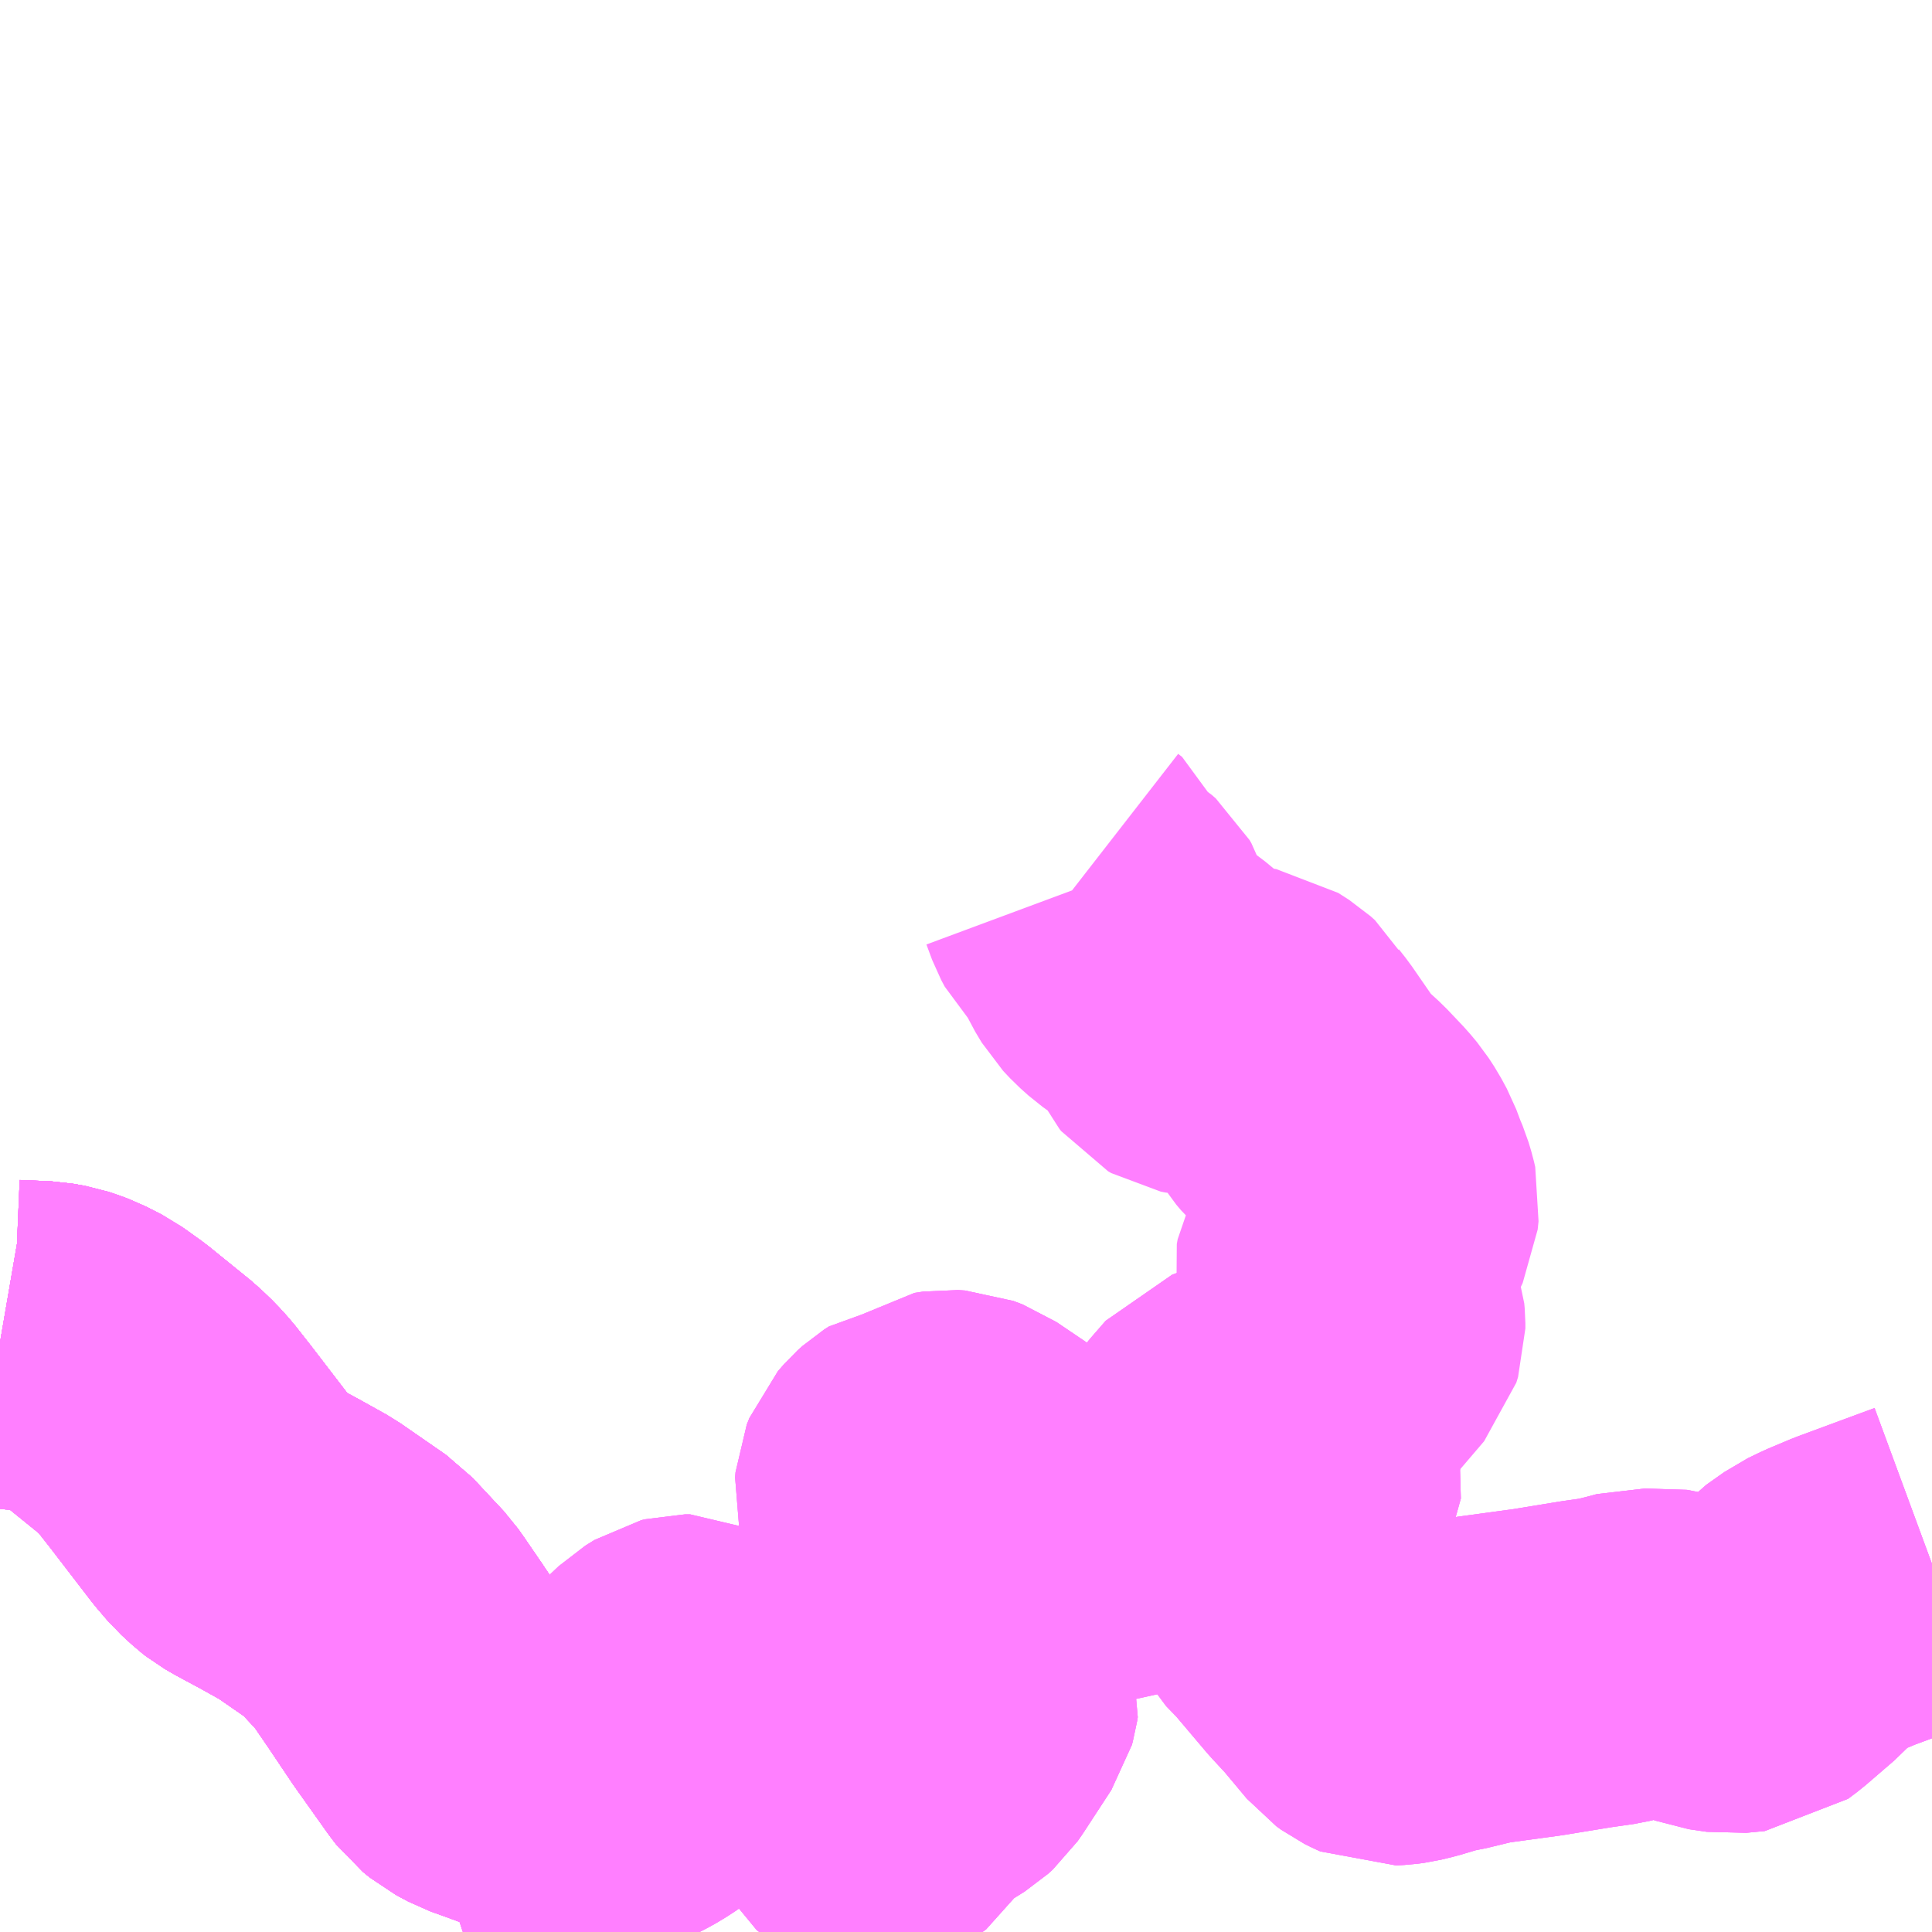 <?xml version="1.0" encoding="UTF-8"?>
<svg  xmlns="http://www.w3.org/2000/svg" xmlns:xlink="http://www.w3.org/1999/xlink" xmlns:go="http://purl.org/svgmap/profile" property="N07_001,N07_002,N07_003,N07_004,N07_005,N07_006,N07_007" viewBox="12801.27 -2658.691 4.395 4.395" go:dataArea="12801.26953125 -2658.69140625 4.39453125 4.39453125" >
<globalCoordinateSystem srsName="http://purl.org/crs/84" transform="matrix(100.0,0.0,0.0,-100.0,0.0,0.0)" />
<defs>
 <g id="p0" >
  <circle cx="0.0" cy="0.0" r="3" stroke="green" stroke-width="0.75" vector-effect="non-scaling-stroke" />
 </g>
</defs>
<g fill="none" fill-rule="evenodd" stroke="#FF00FF" stroke-width="0.75" opacity="0.5" vector-effect="non-scaling-stroke" stroke-linejoin="bevel" >
<path content="1,沖縄バス（株）,名護東線（久茂地経由）,7.0,7.0,8.0," xlink:title="1" d="M12802.719,-2654.297L12802.717,-2654.301L12802.703,-2654.336L12802.681,-2654.408L12802.661,-2654.469L12802.645,-2654.508L12802.631,-2654.53L12802.61,-2654.562L12802.591,-2654.588L12802.549,-2654.619L12802.512,-2654.64L12802.483,-2654.655L12802.453,-2654.668L12802.415,-2654.682L12802.376,-2654.696L12802.348,-2654.711L12802.332,-2654.724L12802.322,-2654.737L12802.246,-2654.844L12802.191,-2654.926L12802.154,-2654.98L12802.142,-2654.997L12802.071,-2655.073L12801.967,-2655.145L12801.906,-2655.179L12801.852,-2655.208L12801.833,-2655.219L12801.824,-2655.226L12801.8,-2655.248L12801.776,-2655.276L12801.68,-2655.401L12801.647,-2655.443L12801.628,-2655.464L12801.604,-2655.487L12801.509,-2655.564L12801.467,-2655.594L12801.432,-2655.612L12801.413,-2655.619L12801.398,-2655.624L12801.37,-2655.629L12801.299,-2655.632L12801.27,-2655.637"/>
<path content="1,沖縄バス（株）,名護東線（牧志・豊原・名護高校経由）,1.0,0.0,0.0," xlink:title="1" d="M12802.719,-2654.297L12802.717,-2654.301L12802.703,-2654.336L12802.681,-2654.408L12802.661,-2654.469L12802.645,-2654.508L12802.631,-2654.53L12802.61,-2654.562L12802.591,-2654.588L12802.549,-2654.619L12802.512,-2654.64L12802.483,-2654.655L12802.453,-2654.668L12802.415,-2654.682L12802.376,-2654.696L12802.348,-2654.711L12802.332,-2654.724L12802.322,-2654.737L12802.246,-2654.844L12802.191,-2654.926L12802.154,-2654.98L12802.142,-2654.997L12802.071,-2655.073L12801.967,-2655.145L12801.906,-2655.179L12801.852,-2655.208L12801.833,-2655.219L12801.824,-2655.226L12801.8,-2655.248L12801.776,-2655.276L12801.68,-2655.401L12801.647,-2655.443L12801.628,-2655.464L12801.604,-2655.487L12801.509,-2655.564L12801.467,-2655.594L12801.432,-2655.612L12801.413,-2655.619L12801.398,-2655.624L12801.37,-2655.629L12801.299,-2655.632L12801.27,-2655.637"/>
<path content="1,沖縄バス（株）,名護東線（牧志経由）,13.5,13.5,9.0," xlink:title="1" d="M12802.719,-2654.297L12802.717,-2654.301L12802.703,-2654.336L12802.681,-2654.408L12802.661,-2654.469L12802.645,-2654.508L12802.631,-2654.53L12802.61,-2654.562L12802.591,-2654.588L12802.549,-2654.619L12802.512,-2654.64L12802.483,-2654.655L12802.453,-2654.668L12802.415,-2654.682L12802.376,-2654.696L12802.348,-2654.711L12802.332,-2654.724L12802.322,-2654.737L12802.246,-2654.844L12802.191,-2654.926L12802.154,-2654.98L12802.142,-2654.997L12802.071,-2655.073L12801.967,-2655.145L12801.906,-2655.179L12801.852,-2655.208L12801.833,-2655.219L12801.824,-2655.226L12801.8,-2655.248L12801.776,-2655.276L12801.68,-2655.401L12801.647,-2655.443L12801.628,-2655.464L12801.604,-2655.487L12801.509,-2655.564L12801.467,-2655.594L12801.432,-2655.612L12801.413,-2655.619L12801.398,-2655.624L12801.37,-2655.629L12801.299,-2655.632L12801.27,-2655.637"/>
<path content="1,沖縄バス（株）,名護東線（豊原経由）,5.0,5.0,5.0," xlink:title="1" d="M12802.719,-2654.297L12802.717,-2654.301L12802.703,-2654.336L12802.681,-2654.408L12802.661,-2654.469L12802.645,-2654.508L12802.631,-2654.53L12802.61,-2654.562L12802.591,-2654.588L12802.549,-2654.619L12802.512,-2654.64L12802.483,-2654.655L12802.453,-2654.668L12802.415,-2654.682L12802.376,-2654.696L12802.348,-2654.711L12802.332,-2654.724L12802.322,-2654.737L12802.246,-2654.844L12802.191,-2654.926L12802.154,-2654.98L12802.142,-2654.997L12802.071,-2655.073L12801.967,-2655.145L12801.906,-2655.179L12801.852,-2655.208L12801.833,-2655.219L12801.824,-2655.226L12801.8,-2655.248L12801.776,-2655.276L12801.68,-2655.401L12801.647,-2655.443L12801.628,-2655.464L12801.604,-2655.487L12801.509,-2655.564L12801.467,-2655.594L12801.432,-2655.612L12801.413,-2655.619L12801.398,-2655.624L12801.37,-2655.629L12801.299,-2655.632L12801.27,-2655.637"/>
<path content="1,沖縄バス（株）,名護～うるま線,2.5,1.0,0.0," xlink:title="1" d="M12802.719,-2654.297L12802.717,-2654.301L12802.703,-2654.336L12802.681,-2654.408L12802.661,-2654.469L12802.645,-2654.508L12802.631,-2654.53L12802.61,-2654.562L12802.591,-2654.588L12802.549,-2654.619L12802.512,-2654.64L12802.483,-2654.655L12802.453,-2654.668L12802.415,-2654.682L12802.376,-2654.696L12802.348,-2654.711L12802.332,-2654.724L12802.322,-2654.737L12802.246,-2654.844L12802.191,-2654.926L12802.154,-2654.98L12802.142,-2654.997L12802.071,-2655.073L12801.967,-2655.145L12801.906,-2655.179L12801.852,-2655.208L12801.833,-2655.219L12801.824,-2655.226L12801.8,-2655.248L12801.776,-2655.276L12801.68,-2655.401L12801.647,-2655.443L12801.628,-2655.464L12801.604,-2655.487L12801.509,-2655.564L12801.467,-2655.594L12801.432,-2655.612L12801.413,-2655.619L12801.398,-2655.624L12801.37,-2655.629L12801.299,-2655.632L12801.27,-2655.637"/>
<path content="1,沖縄バス（株）,名護～うるま線（豊原経由）,1.5,1.5,0.0," xlink:title="1" d="M12802.719,-2654.297L12802.717,-2654.301L12802.703,-2654.336L12802.681,-2654.408L12802.661,-2654.469L12802.645,-2654.508L12802.631,-2654.53L12802.61,-2654.562L12802.591,-2654.588L12802.549,-2654.619L12802.512,-2654.64L12802.483,-2654.655L12802.453,-2654.668L12802.415,-2654.682L12802.376,-2654.696L12802.348,-2654.711L12802.332,-2654.724L12802.322,-2654.737L12802.246,-2654.844L12802.191,-2654.926L12802.154,-2654.98L12802.142,-2654.997L12802.071,-2655.073L12801.967,-2655.145L12801.906,-2655.179L12801.852,-2655.208L12801.833,-2655.219L12801.824,-2655.226L12801.8,-2655.248L12801.776,-2655.276L12801.68,-2655.401L12801.647,-2655.443L12801.628,-2655.464L12801.604,-2655.487L12801.509,-2655.564L12801.467,-2655.594L12801.432,-2655.612L12801.413,-2655.619L12801.398,-2655.624L12801.37,-2655.629L12801.299,-2655.632L12801.27,-2655.637"/>
<path content="1,（株）琉球バス交通,名護東部線,1.5,2.0,2.0," xlink:title="1" d="M12801.27,-2655.637L12801.299,-2655.632L12801.37,-2655.629L12801.398,-2655.624L12801.413,-2655.619L12801.432,-2655.612L12801.467,-2655.594L12801.509,-2655.564L12801.604,-2655.487L12801.628,-2655.464L12801.647,-2655.443L12801.68,-2655.401L12801.776,-2655.276L12801.8,-2655.248L12801.824,-2655.226L12801.833,-2655.219L12801.852,-2655.208L12801.906,-2655.179L12801.967,-2655.145L12802.071,-2655.073L12802.142,-2654.997L12802.154,-2654.98L12802.191,-2654.926L12802.246,-2654.844L12802.322,-2654.737L12802.332,-2654.724L12802.348,-2654.711L12802.376,-2654.696L12802.415,-2654.682L12802.453,-2654.668L12802.483,-2654.655L12802.512,-2654.64L12802.549,-2654.619L12802.591,-2654.588L12802.613,-2654.598L12802.67,-2654.62L12802.699,-2654.634L12802.717,-2654.644L12802.74,-2654.659L12802.773,-2654.685L12802.781,-2654.696L12802.784,-2654.704L12802.785,-2654.712L12802.784,-2654.72L12802.769,-2654.752L12802.762,-2654.775L12802.76,-2654.791L12802.761,-2654.801L12802.764,-2654.811L12802.771,-2654.825L12802.78,-2654.838L12802.799,-2654.856L12802.82,-2654.869L12802.828,-2654.871L12802.84,-2654.871L12802.85,-2654.866L12802.932,-2654.812L12802.943,-2654.808L12802.952,-2654.811L12802.978,-2654.821L12802.989,-2654.822L12803.002,-2654.817L12803.045,-2654.795L12803.054,-2654.795L12803.098,-2654.82L12803.11,-2654.823L12803.123,-2654.821L12803.132,-2654.813L12803.137,-2654.805L12803.143,-2654.777L12803.145,-2654.746L12803.146,-2654.689L12803.149,-2654.68L12803.166,-2654.669L12803.175,-2654.662L12803.185,-2654.653L12803.193,-2654.636L12803.203,-2654.616L12803.207,-2654.607L12803.217,-2654.6L12803.226,-2654.597L12803.24,-2654.595L12803.261,-2654.595L12803.275,-2654.597L12803.288,-2654.602L12803.298,-2654.609L12803.321,-2654.651L12803.326,-2654.657L12803.343,-2654.669L12803.402,-2654.706L12803.413,-2654.716L12803.422,-2654.729L12803.484,-2654.824L12803.486,-2654.831L12803.487,-2654.838L12803.479,-2654.862L12803.474,-2654.882L12803.47,-2654.91L12803.458,-2654.939L12803.452,-2654.964L12803.45,-2654.986L12803.447,-2655.009L12803.443,-2655.02L12803.4,-2655.102L12803.361,-2655.184L12803.321,-2655.279L12803.316,-2655.299L12803.317,-2655.311L12803.323,-2655.326L12803.336,-2655.341L12803.346,-2655.35L12803.357,-2655.357L12803.38,-2655.36L12803.406,-2655.379L12803.426,-2655.382L12803.442,-2655.381L12803.463,-2655.373L12803.531,-2655.327L12803.543,-2655.314L12803.562,-2655.291L12803.623,-2655.208L12803.631,-2655.198L12803.643,-2655.19L12803.654,-2655.185L12803.665,-2655.184L12803.745,-2655.193L12803.818,-2655.198L12803.839,-2655.206L12803.873,-2655.219L12803.897,-2655.232L12803.918,-2655.248L12803.939,-2655.267L12803.96,-2655.29L12803.977,-2655.317L12804.004,-2655.362L12804.034,-2655.401L12804.068,-2655.44L12804.116,-2655.458L12804.168,-2655.452L12804.203,-2655.435L12804.22,-2655.418L12804.232,-2655.383L12804.22,-2655.34L12804.182,-2655.199L12804.177,-2655.18L12804.175,-2655.163L12804.173,-2655.139L12804.175,-2655.121L12804.187,-2655.08L12804.192,-2655.071L12804.224,-2655.038L12804.301,-2654.947L12804.338,-2654.907L12804.394,-2654.84L12804.405,-2654.832L12804.417,-2654.826L12804.426,-2654.822L12804.445,-2654.823L12804.46,-2654.825L12804.485,-2654.831L12804.542,-2654.848L12804.566,-2654.852L12804.636,-2654.869L12804.768,-2654.887L12804.878,-2654.905L12804.934,-2654.913L12804.974,-2654.923L12805,-2654.93L12805.096,-2654.927L12805.166,-2654.901L12805.207,-2654.895L12805.249,-2654.899L12805.269,-2654.914L12805.334,-2654.97L12805.368,-2655.007L12805.409,-2655.036L12805.438,-2655.05L12805.488,-2655.071L12805.588,-2655.108L12805.664,-2655.136L12805.664,-2655.136"/>
<path content="1,（株）琉球バス交通,名護東部線（天仁屋・名護高校経由）,3.0,3.0,3.0," xlink:title="1" d="M12804.22,-2655.418L12804.232,-2655.444L12804.236,-2655.467L12804.241,-2655.481L12804.257,-2655.533L12804.279,-2655.56L12804.361,-2655.656L12804.365,-2655.669L12804.365,-2655.681L12804.364,-2655.692L12804.36,-2655.704L12804.346,-2655.73L12804.324,-2655.763L12804.319,-2655.776L12804.316,-2655.794L12804.318,-2655.805L12804.33,-2655.828L12804.365,-2655.88L12804.386,-2655.914L12804.395,-2655.933L12804.397,-2655.952L12804.394,-2655.965L12804.388,-2655.985L12804.38,-2656.004L12804.368,-2656.036L12804.355,-2656.06L12804.342,-2656.08L12804.327,-2656.098L12804.29,-2656.137L12804.243,-2656.18L12804.232,-2656.193L12804.22,-2656.212L12804.173,-2656.28L12804.158,-2656.299L12804.147,-2656.319L12804.137,-2656.328L12804.112,-2656.344L12804.106,-2656.345L12804.074,-2656.343L12804.034,-2656.344L12803.994,-2656.346L12803.984,-2656.348L12803.977,-2656.352L12803.973,-2656.357L12803.968,-2656.367L12803.961,-2656.384L12803.953,-2656.399L12803.942,-2656.414L12803.922,-2656.432L12803.881,-2656.463L12803.86,-2656.478L12803.841,-2656.495L12803.825,-2656.512L12803.81,-2656.537L12803.802,-2656.554L12803.791,-2656.587L12803.787,-2656.594L12803.778,-2656.602L12803.759,-2656.614L12803.75,-2656.623L12803.742,-2656.638L12803.729,-2656.673L12803.72,-2656.68"/>
<path content="1,（株）琉球バス交通,名護東部線（天仁屋・名護高校経由）,3.0,3.0,3.0," xlink:title="1" d="M12804.22,-2655.418L12804.232,-2655.383L12804.22,-2655.34L12804.182,-2655.199L12804.177,-2655.18L12804.175,-2655.163L12804.173,-2655.139L12804.175,-2655.121L12804.187,-2655.08L12804.192,-2655.071L12804.224,-2655.038L12804.301,-2654.947L12804.338,-2654.907L12804.394,-2654.84L12804.405,-2654.832L12804.417,-2654.826L12804.426,-2654.822L12804.445,-2654.823L12804.46,-2654.825L12804.485,-2654.831L12804.542,-2654.848L12804.566,-2654.852L12804.636,-2654.869L12804.768,-2654.887L12804.878,-2654.905L12804.934,-2654.913L12804.974,-2654.923L12805,-2654.93L12805.096,-2654.927L12805.166,-2654.901L12805.207,-2654.895L12805.249,-2654.899L12805.269,-2654.914L12805.334,-2654.97L12805.368,-2655.007L12805.409,-2655.036L12805.438,-2655.05L12805.488,-2655.071L12805.588,-2655.108L12805.664,-2655.136L12805.664,-2655.136"/>
<path content="1,（株）琉球バス交通,名護東部線（天仁屋・名護高校経由）,3.0,3.0,3.0," xlink:title="1" d="M12801.27,-2655.637L12801.299,-2655.632L12801.37,-2655.629L12801.398,-2655.624L12801.413,-2655.619L12801.432,-2655.612L12801.467,-2655.594L12801.509,-2655.564L12801.604,-2655.487L12801.628,-2655.464L12801.647,-2655.443L12801.68,-2655.401L12801.776,-2655.276L12801.8,-2655.248L12801.824,-2655.226L12801.833,-2655.219L12801.852,-2655.208L12801.906,-2655.179L12801.967,-2655.145L12802.071,-2655.073L12802.142,-2654.997L12802.154,-2654.98L12802.191,-2654.926L12802.246,-2654.844L12802.322,-2654.737L12802.332,-2654.724L12802.348,-2654.711L12802.376,-2654.696L12802.415,-2654.682L12802.453,-2654.668L12802.483,-2654.655L12802.512,-2654.64L12802.549,-2654.619L12802.591,-2654.588L12802.613,-2654.598L12802.67,-2654.62L12802.699,-2654.634L12802.717,-2654.644L12802.74,-2654.659L12802.773,-2654.685L12802.781,-2654.696L12802.784,-2654.704L12802.785,-2654.712L12802.784,-2654.72L12802.769,-2654.752L12802.762,-2654.775L12802.76,-2654.791L12802.761,-2654.801L12802.764,-2654.811L12802.771,-2654.825L12802.78,-2654.838L12802.799,-2654.856L12802.82,-2654.869L12802.828,-2654.871L12802.84,-2654.871L12802.85,-2654.866L12802.932,-2654.812L12802.943,-2654.808L12802.952,-2654.811L12802.978,-2654.821L12802.989,-2654.822L12803.002,-2654.817L12803.045,-2654.795L12803.054,-2654.795L12803.098,-2654.82L12803.11,-2654.823L12803.123,-2654.821L12803.132,-2654.813L12803.137,-2654.805L12803.143,-2654.777L12803.145,-2654.746L12803.146,-2654.689L12803.149,-2654.68L12803.166,-2654.669L12803.175,-2654.662L12803.185,-2654.653L12803.193,-2654.636L12803.203,-2654.616L12803.207,-2654.607L12803.217,-2654.6L12803.226,-2654.597L12803.24,-2654.595L12803.261,-2654.595L12803.275,-2654.597L12803.288,-2654.602L12803.298,-2654.609L12803.321,-2654.651L12803.326,-2654.657L12803.343,-2654.669L12803.402,-2654.706L12803.413,-2654.716L12803.422,-2654.729L12803.484,-2654.824L12803.486,-2654.831L12803.487,-2654.838L12803.479,-2654.862L12803.474,-2654.882L12803.47,-2654.91L12803.458,-2654.939L12803.452,-2654.964L12803.45,-2654.986L12803.447,-2655.009L12803.443,-2655.02L12803.4,-2655.102L12803.361,-2655.184L12803.321,-2655.279L12803.316,-2655.299L12803.317,-2655.311L12803.323,-2655.326L12803.336,-2655.341L12803.346,-2655.35L12803.357,-2655.357L12803.38,-2655.36L12803.406,-2655.379L12803.426,-2655.382L12803.442,-2655.381L12803.463,-2655.373L12803.531,-2655.327L12803.543,-2655.314L12803.562,-2655.291L12803.623,-2655.208L12803.631,-2655.198L12803.643,-2655.19L12803.654,-2655.185L12803.665,-2655.184L12803.745,-2655.193L12803.818,-2655.198L12803.839,-2655.206L12803.873,-2655.219L12803.897,-2655.232L12803.918,-2655.248L12803.939,-2655.267L12803.96,-2655.29L12803.977,-2655.317L12804.004,-2655.362L12804.034,-2655.401L12804.068,-2655.44L12804.116,-2655.458L12804.168,-2655.452L12804.203,-2655.435L12804.22,-2655.418"/>
<path content="1,（株）琉球バス交通,名護東部線（本線・天仁屋経由）,0.0,1.0,1.0," xlink:title="1" d="M12801.27,-2655.637L12801.299,-2655.632L12801.37,-2655.629L12801.398,-2655.624L12801.413,-2655.619L12801.432,-2655.612L12801.467,-2655.594L12801.509,-2655.564L12801.604,-2655.487L12801.628,-2655.464L12801.647,-2655.443L12801.68,-2655.401L12801.776,-2655.276L12801.8,-2655.248L12801.824,-2655.226L12801.833,-2655.219L12801.852,-2655.208L12801.906,-2655.179L12801.967,-2655.145L12802.071,-2655.073L12802.142,-2654.997L12802.154,-2654.98L12802.191,-2654.926L12802.246,-2654.844L12802.322,-2654.737L12802.332,-2654.724L12802.348,-2654.711L12802.376,-2654.696L12802.415,-2654.682L12802.453,-2654.668L12802.483,-2654.655L12802.512,-2654.64L12802.549,-2654.619L12802.591,-2654.588L12802.613,-2654.598L12802.67,-2654.62L12802.699,-2654.634L12802.717,-2654.644L12802.74,-2654.659L12802.773,-2654.685L12802.781,-2654.696L12802.784,-2654.704L12802.785,-2654.712L12802.784,-2654.72L12802.769,-2654.752L12802.762,-2654.775L12802.76,-2654.791L12802.761,-2654.801L12802.764,-2654.811L12802.771,-2654.825L12802.78,-2654.838L12802.799,-2654.856L12802.82,-2654.869L12802.828,-2654.871L12802.84,-2654.871L12802.85,-2654.866L12802.932,-2654.812L12802.943,-2654.808L12802.952,-2654.811L12802.978,-2654.821L12802.989,-2654.822L12803.002,-2654.817L12803.045,-2654.795L12803.054,-2654.795L12803.098,-2654.82L12803.11,-2654.823L12803.123,-2654.821L12803.132,-2654.813L12803.137,-2654.805L12803.143,-2654.777L12803.145,-2654.746L12803.146,-2654.689L12803.149,-2654.68L12803.166,-2654.669L12803.175,-2654.662L12803.185,-2654.653L12803.193,-2654.636L12803.203,-2654.616L12803.207,-2654.607L12803.217,-2654.6L12803.226,-2654.597L12803.24,-2654.595L12803.261,-2654.595L12803.275,-2654.597L12803.288,-2654.602L12803.298,-2654.609L12803.321,-2654.651L12803.326,-2654.657L12803.343,-2654.669L12803.402,-2654.706L12803.413,-2654.716L12803.422,-2654.729L12803.484,-2654.824L12803.486,-2654.831L12803.487,-2654.838L12803.479,-2654.862L12803.474,-2654.882L12803.47,-2654.91L12803.458,-2654.939L12803.452,-2654.964L12803.45,-2654.986L12803.447,-2655.009L12803.443,-2655.02L12803.4,-2655.102L12803.361,-2655.184L12803.321,-2655.279L12803.316,-2655.299L12803.317,-2655.311L12803.323,-2655.326L12803.336,-2655.341L12803.346,-2655.35L12803.357,-2655.357L12803.38,-2655.36L12803.406,-2655.379L12803.426,-2655.382L12803.442,-2655.381L12803.463,-2655.373L12803.531,-2655.327L12803.543,-2655.314L12803.562,-2655.291L12803.623,-2655.208L12803.631,-2655.198L12803.643,-2655.19L12803.654,-2655.185L12803.665,-2655.184L12803.745,-2655.193L12803.818,-2655.198L12803.839,-2655.206L12803.873,-2655.219L12803.897,-2655.232L12803.918,-2655.248L12803.939,-2655.267L12803.96,-2655.29L12803.977,-2655.317L12804.004,-2655.362L12804.034,-2655.401L12804.068,-2655.44L12804.116,-2655.458L12804.168,-2655.452L12804.203,-2655.435L12804.22,-2655.418L12804.232,-2655.383L12804.22,-2655.34L12804.182,-2655.199L12804.177,-2655.18L12804.175,-2655.163L12804.173,-2655.139L12804.175,-2655.121L12804.187,-2655.08L12804.192,-2655.071L12804.224,-2655.038L12804.301,-2654.947L12804.338,-2654.907L12804.394,-2654.84L12804.405,-2654.832L12804.417,-2654.826L12804.426,-2654.822L12804.445,-2654.823L12804.46,-2654.825L12804.485,-2654.831L12804.542,-2654.848L12804.566,-2654.852L12804.636,-2654.869L12804.768,-2654.887L12804.878,-2654.905L12804.934,-2654.913L12804.974,-2654.923L12805,-2654.93L12805.096,-2654.927L12805.166,-2654.901L12805.207,-2654.895L12805.249,-2654.899L12805.269,-2654.914L12805.334,-2654.97L12805.368,-2655.007L12805.409,-2655.036L12805.438,-2655.05L12805.488,-2655.071L12805.588,-2655.108L12805.664,-2655.136L12805.664,-2655.136"/>
</g>
</svg>
